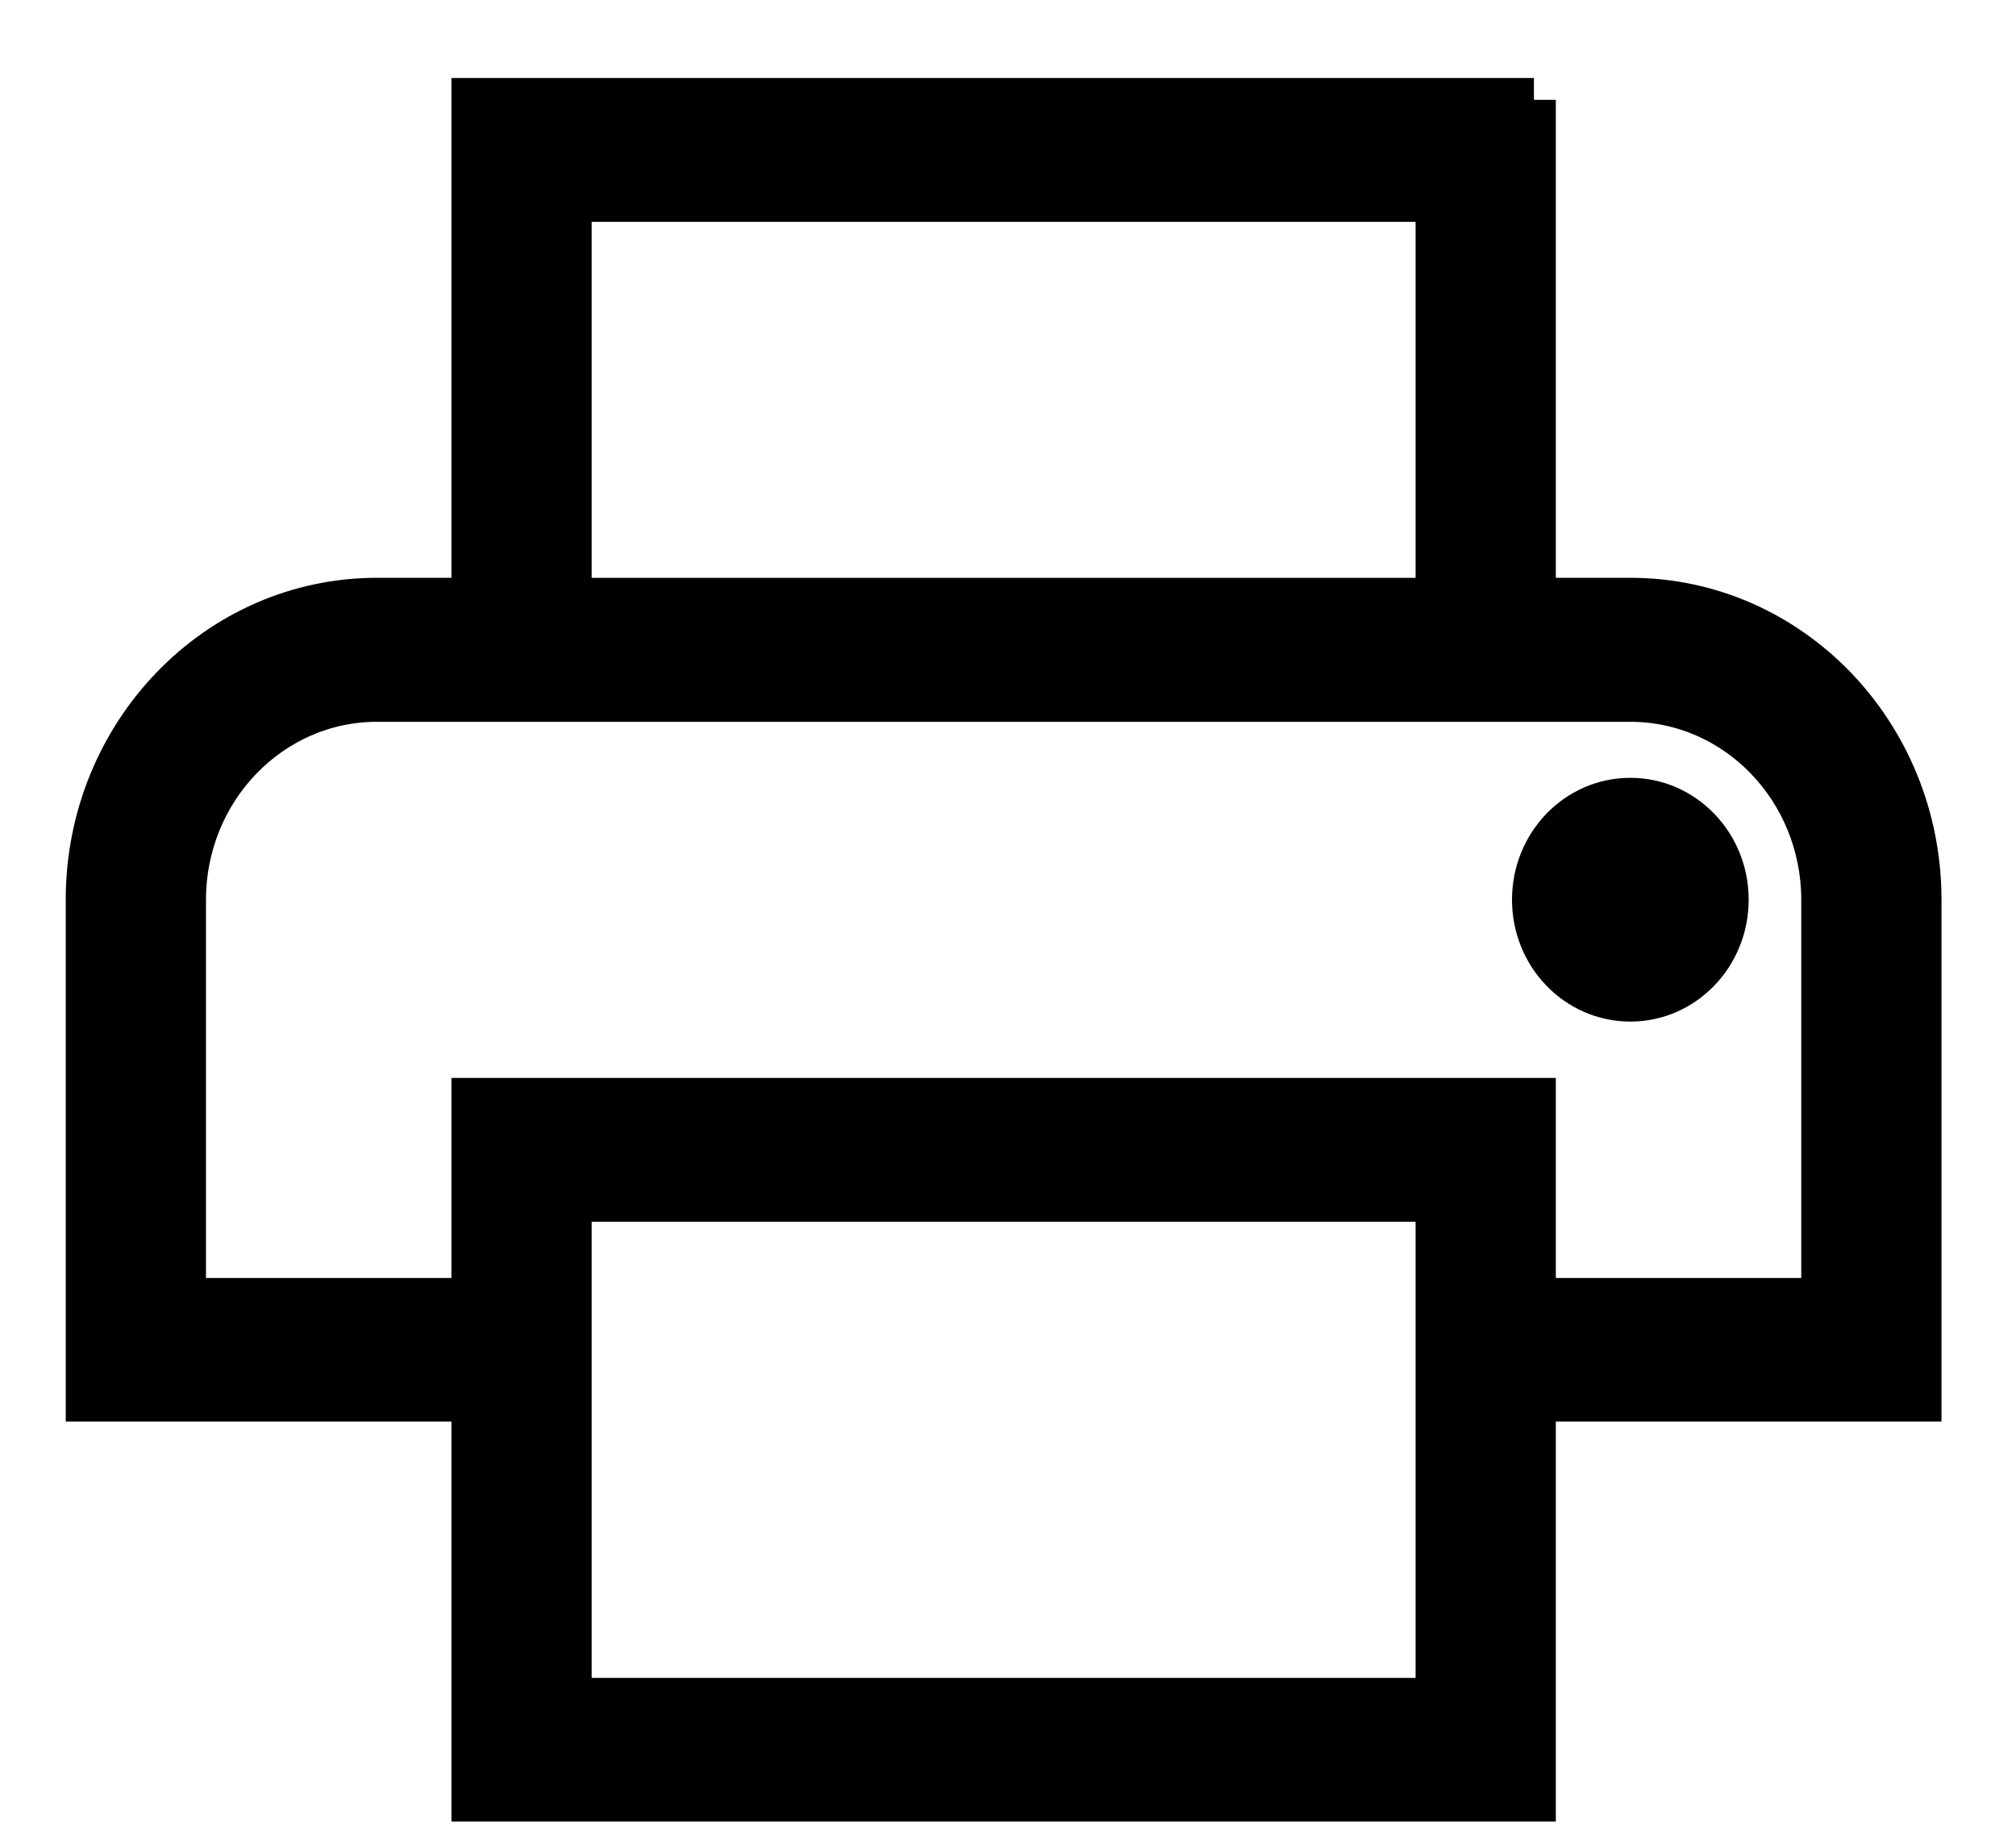 <svg xmlns="http://www.w3.org/2000/svg" width="23" height="21" viewBox="0 0 23 21">
    <g fill="none" fill-rule="evenodd">
        <g fill="#000" fill-rule="nonzero" stroke="#000" stroke-width=".5">
            <g>
                <path d="M16.5.139v5.703h1.1c1.823 0 3.3 1.532 3.3 3.423v5.703h-4.4v4.563H4.4v-4.563H0V9.264c0-1.889 1.478-3.422 3.3-3.422h1.1V.14h12.1zm1.1 10.266c-.608 0-1.1-.51-1.1-1.14 0-.631.492-1.141 1.1-1.141.608 0 1.1.51 1.1 1.14 0 .631-.492 1.141-1.1 1.141zM1.1 9.267v4.563h3.3v-2.282h12.1v2.282h3.3V9.267c0-1.26-.984-2.282-2.2-2.282H3.3c-1.214 0-2.2 1.022-2.2 2.282zm14.3 9.126v-5.704H5.5v5.704h9.9zM5.5 1.28v4.563h9.9V1.281H5.5z" transform="translate(-953 -1462) translate(954 1463)"/>
            </g>
        </g>
    </g>
</svg>
